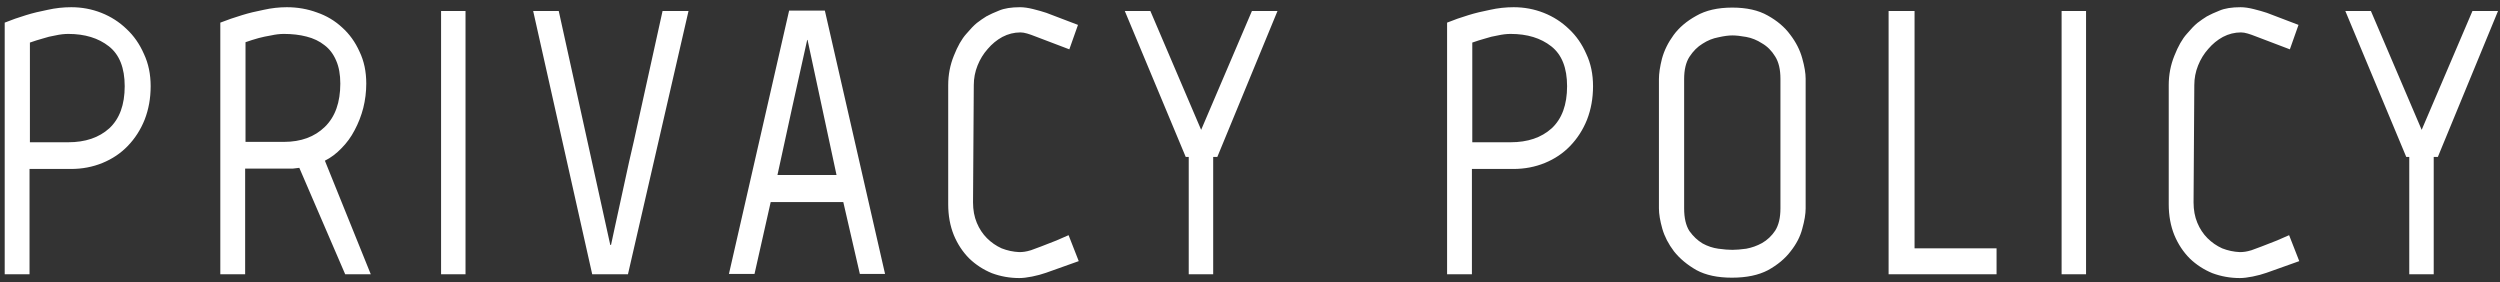 <svg width="319" height="36" viewBox="0 0 319 36" fill="none" xmlns="http://www.w3.org/2000/svg">
<rect x="0" y="0" width="319" height="36" fill="#333333" stroke="none"/>
<path d="M8.712 4.328C8.2 4.328 7.656 4.392 7.08 4.52C6.504 4.616 5.976 4.744 5.496 4.904C4.92 5.064 4.36 5.24 3.816 5.432V18.152H8.712C10.888 18.152 12.632 17.56 13.944 16.376C15.256 15.16 15.912 13.368 15.912 11C15.912 8.664 15.24 6.968 13.896 5.912C12.552 4.856 10.824 4.328 8.712 4.328ZM9.096 0.92C10.44 0.92 11.72 1.16 12.936 1.64C14.152 2.12 15.224 2.808 16.152 3.704C17.08 4.568 17.816 5.624 18.36 6.872C18.936 8.088 19.224 9.464 19.224 11C19.224 12.536 18.968 13.96 18.456 15.272C17.944 16.552 17.224 17.672 16.296 18.632C15.4 19.56 14.328 20.28 13.08 20.792C11.832 21.304 10.488 21.56 9.048 21.56H3.768V35H0.6V2.888C1.464 2.536 2.376 2.216 3.336 1.928C4.168 1.672 5.08 1.448 6.072 1.256C7.064 1.032 8.072 0.92 9.096 0.92ZM36.224 4.328C35.712 4.328 35.168 4.392 34.592 4.52C34.016 4.616 33.488 4.728 33.008 4.856C32.432 5.016 31.872 5.192 31.328 5.384V18.104H36.224C38.4 18.104 40.144 17.464 41.456 16.184C42.768 14.904 43.424 13.064 43.424 10.664C43.424 9.512 43.248 8.536 42.896 7.736C42.544 6.904 42.048 6.248 41.408 5.768C40.768 5.256 40 4.888 39.104 4.664C38.24 4.44 37.28 4.328 36.224 4.328ZM47.312 35H44.048L38.192 21.416C37.936 21.448 37.664 21.48 37.376 21.512C37.088 21.512 36.816 21.512 36.56 21.512H31.28V35H28.112V2.888C29.008 2.536 29.936 2.216 30.896 1.928C31.728 1.672 32.64 1.448 33.632 1.256C34.624 1.032 35.616 0.92 36.608 0.92C37.952 0.92 39.232 1.144 40.448 1.592C41.664 2.008 42.736 2.648 43.664 3.512C44.592 4.344 45.328 5.368 45.872 6.584C46.448 7.768 46.736 9.128 46.736 10.664C46.736 11.72 46.608 12.76 46.352 13.784C46.096 14.776 45.728 15.72 45.248 16.616C44.8 17.48 44.24 18.248 43.568 18.92C42.928 19.592 42.224 20.12 41.456 20.504L47.312 35ZM56.281 1.4H59.401V35H56.281V1.4ZM87.855 1.4L80.127 35H75.567L68.031 1.4H71.295L77.871 31.256H77.967C78.031 30.936 78.175 30.264 78.399 29.24C78.623 28.184 78.895 26.936 79.215 25.496C79.535 24.024 79.887 22.408 80.271 20.648C80.687 18.888 81.087 17.112 81.471 15.32C82.399 11.16 83.423 6.52 84.543 1.4H87.855ZM103.044 5.096H102.996C102.356 8.008 101.716 10.888 101.076 13.736C100.468 16.552 99.844 19.416 99.204 22.328H106.74L103.044 5.096ZM96.276 34.952H93.012L100.692 1.352H105.252L112.932 34.952H109.716L107.604 25.784H98.34L96.276 34.952ZM124.159 25.832C124.159 26.792 124.319 27.656 124.639 28.424C124.959 29.192 125.391 29.848 125.935 30.392C126.479 30.936 127.103 31.368 127.807 31.688C128.543 31.976 129.295 32.136 130.063 32.168C130.287 32.168 130.511 32.152 130.735 32.12C130.959 32.088 131.231 32.024 131.551 31.928C131.903 31.8 132.335 31.64 132.847 31.448C133.359 31.256 134.015 31 134.815 30.68L136.351 30.008L137.647 33.32L133.471 34.808C132.927 35 132.335 35.16 131.695 35.288C131.055 35.416 130.511 35.48 130.063 35.48C128.847 35.48 127.679 35.272 126.559 34.856C125.471 34.408 124.511 33.784 123.679 32.984C122.847 32.152 122.191 31.16 121.711 30.008C121.231 28.824 120.991 27.512 120.991 26.072V10.856C120.991 9.544 121.231 8.296 121.711 7.112C122.191 5.896 122.719 4.968 123.295 4.328C123.807 3.72 124.255 3.256 124.639 2.936C125.055 2.616 125.471 2.328 125.887 2.072L126.127 1.976L125.983 2.024C126.335 1.832 126.831 1.608 127.471 1.352C128.143 1.064 129.039 0.92 130.159 0.92C130.639 0.92 131.199 1 131.839 1.16C132.479 1.32 133.039 1.48 133.519 1.64L137.551 3.176L136.447 6.296L132.031 4.616C131.711 4.488 131.391 4.376 131.071 4.28C130.751 4.184 130.463 4.136 130.207 4.136C129.407 4.136 128.639 4.328 127.903 4.712C127.199 5.096 126.575 5.608 126.031 6.248C125.487 6.856 125.055 7.56 124.735 8.36C124.415 9.16 124.255 9.992 124.255 10.856L124.159 25.832ZM155.33 20.024H154.802V35H151.682V20.024H151.298L143.522 1.4H146.786L153.266 16.568L159.746 1.4H163.01L155.33 20.024ZM192.76 4.328C192.248 4.328 191.704 4.392 191.128 4.52C190.552 4.616 190.024 4.744 189.544 4.904C188.968 5.064 188.408 5.24 187.864 5.432V18.152H192.76C194.936 18.152 196.68 17.56 197.992 16.376C199.304 15.16 199.96 13.368 199.96 11C199.96 8.664 199.288 6.968 197.944 5.912C196.6 4.856 194.872 4.328 192.76 4.328ZM193.144 0.92C194.488 0.92 195.768 1.16 196.984 1.64C198.2 2.12 199.272 2.808 200.2 3.704C201.128 4.568 201.864 5.624 202.408 6.872C202.984 8.088 203.272 9.464 203.272 11C203.272 12.536 203.016 13.96 202.504 15.272C201.992 16.552 201.272 17.672 200.344 18.632C199.448 19.56 198.376 20.28 197.128 20.792C195.88 21.304 194.536 21.56 193.096 21.56H187.816V35H184.648V2.888C185.512 2.536 186.424 2.216 187.384 1.928C188.216 1.672 189.128 1.448 190.12 1.256C191.112 1.032 192.12 0.92 193.144 0.92ZM227.184 10.04C227.184 8.856 226.96 7.912 226.512 7.208C226.064 6.472 225.504 5.912 224.832 5.528C224.192 5.112 223.52 4.84 222.816 4.712C222.112 4.584 221.52 4.52 221.04 4.52C220.56 4.52 219.968 4.6 219.264 4.76C218.56 4.888 217.888 5.16 217.248 5.576C216.608 5.96 216.048 6.52 215.568 7.256C215.12 7.96 214.896 8.904 214.896 10.088V26.6C214.896 27.816 215.12 28.776 215.568 29.48C216.048 30.152 216.608 30.68 217.248 31.064C217.888 31.416 218.56 31.64 219.264 31.736C219.968 31.832 220.56 31.88 221.04 31.88C221.52 31.88 222.112 31.832 222.816 31.736C223.52 31.608 224.192 31.368 224.832 31.016C225.504 30.632 226.064 30.104 226.512 29.432C226.96 28.728 227.184 27.784 227.184 26.6V10.04ZM230.4 26.6C230.4 27.304 230.256 28.168 229.968 29.192C229.712 30.184 229.216 31.144 228.48 32.072C227.776 33 226.816 33.8 225.6 34.472C224.384 35.112 222.848 35.432 220.992 35.432C219.168 35.432 217.664 35.112 216.48 34.472C215.296 33.8 214.336 33 213.6 32.072C212.896 31.144 212.4 30.184 212.112 29.192C211.824 28.168 211.68 27.304 211.68 26.6V10.088C211.68 9.384 211.808 8.52 212.064 7.496C212.352 6.44 212.848 5.432 213.552 4.472C214.256 3.512 215.216 2.696 216.432 2.024C217.648 1.32 219.184 0.968 221.04 0.968C222.864 0.968 224.368 1.304 225.552 1.976C226.768 2.648 227.728 3.464 228.432 4.424C229.168 5.384 229.68 6.392 229.968 7.448C230.256 8.472 230.4 9.336 230.4 10.04V26.6ZM240.985 1.4H244.297V31.688H254.761V35H240.985V1.4ZM263.06 1.4H266.18V35H263.06V1.4ZM279.898 25.832C279.898 26.792 280.058 27.656 280.378 28.424C280.698 29.192 281.13 29.848 281.674 30.392C282.218 30.936 282.842 31.368 283.546 31.688C284.282 31.976 285.034 32.136 285.802 32.168C286.026 32.168 286.25 32.152 286.474 32.12C286.698 32.088 286.97 32.024 287.29 31.928C287.642 31.8 288.074 31.64 288.586 31.448C289.098 31.256 289.754 31 290.554 30.68L292.09 30.008L293.386 33.32L289.21 34.808C288.666 35 288.074 35.16 287.434 35.288C286.794 35.416 286.25 35.48 285.802 35.48C284.586 35.48 283.418 35.272 282.298 34.856C281.21 34.408 280.25 33.784 279.418 32.984C278.586 32.152 277.93 31.16 277.45 30.008C276.97 28.824 276.73 27.512 276.73 26.072V10.856C276.73 9.544 276.97 8.296 277.45 7.112C277.93 5.896 278.458 4.968 279.034 4.328C279.546 3.72 279.994 3.256 280.378 2.936C280.794 2.616 281.21 2.328 281.626 2.072L281.866 1.976L281.722 2.024C282.074 1.832 282.57 1.608 283.21 1.352C283.882 1.064 284.778 0.92 285.898 0.92C286.378 0.92 286.938 1 287.578 1.16C288.218 1.32 288.778 1.48 289.258 1.64L293.29 3.176L292.186 6.296L287.77 4.616C287.45 4.488 287.13 4.376 286.81 4.28C286.49 4.184 286.202 4.136 285.946 4.136C285.146 4.136 284.378 4.328 283.642 4.712C282.938 5.096 282.314 5.608 281.77 6.248C281.226 6.856 280.794 7.56 280.474 8.36C280.154 9.16 279.994 9.992 279.994 10.856L279.898 25.832ZM311.07 20.024H310.542V35H307.422V20.024H307.038L299.262 1.4H302.526L309.006 16.568L315.486 1.4H318.75L311.07 20.024Z" fill="white"/>
</svg>
